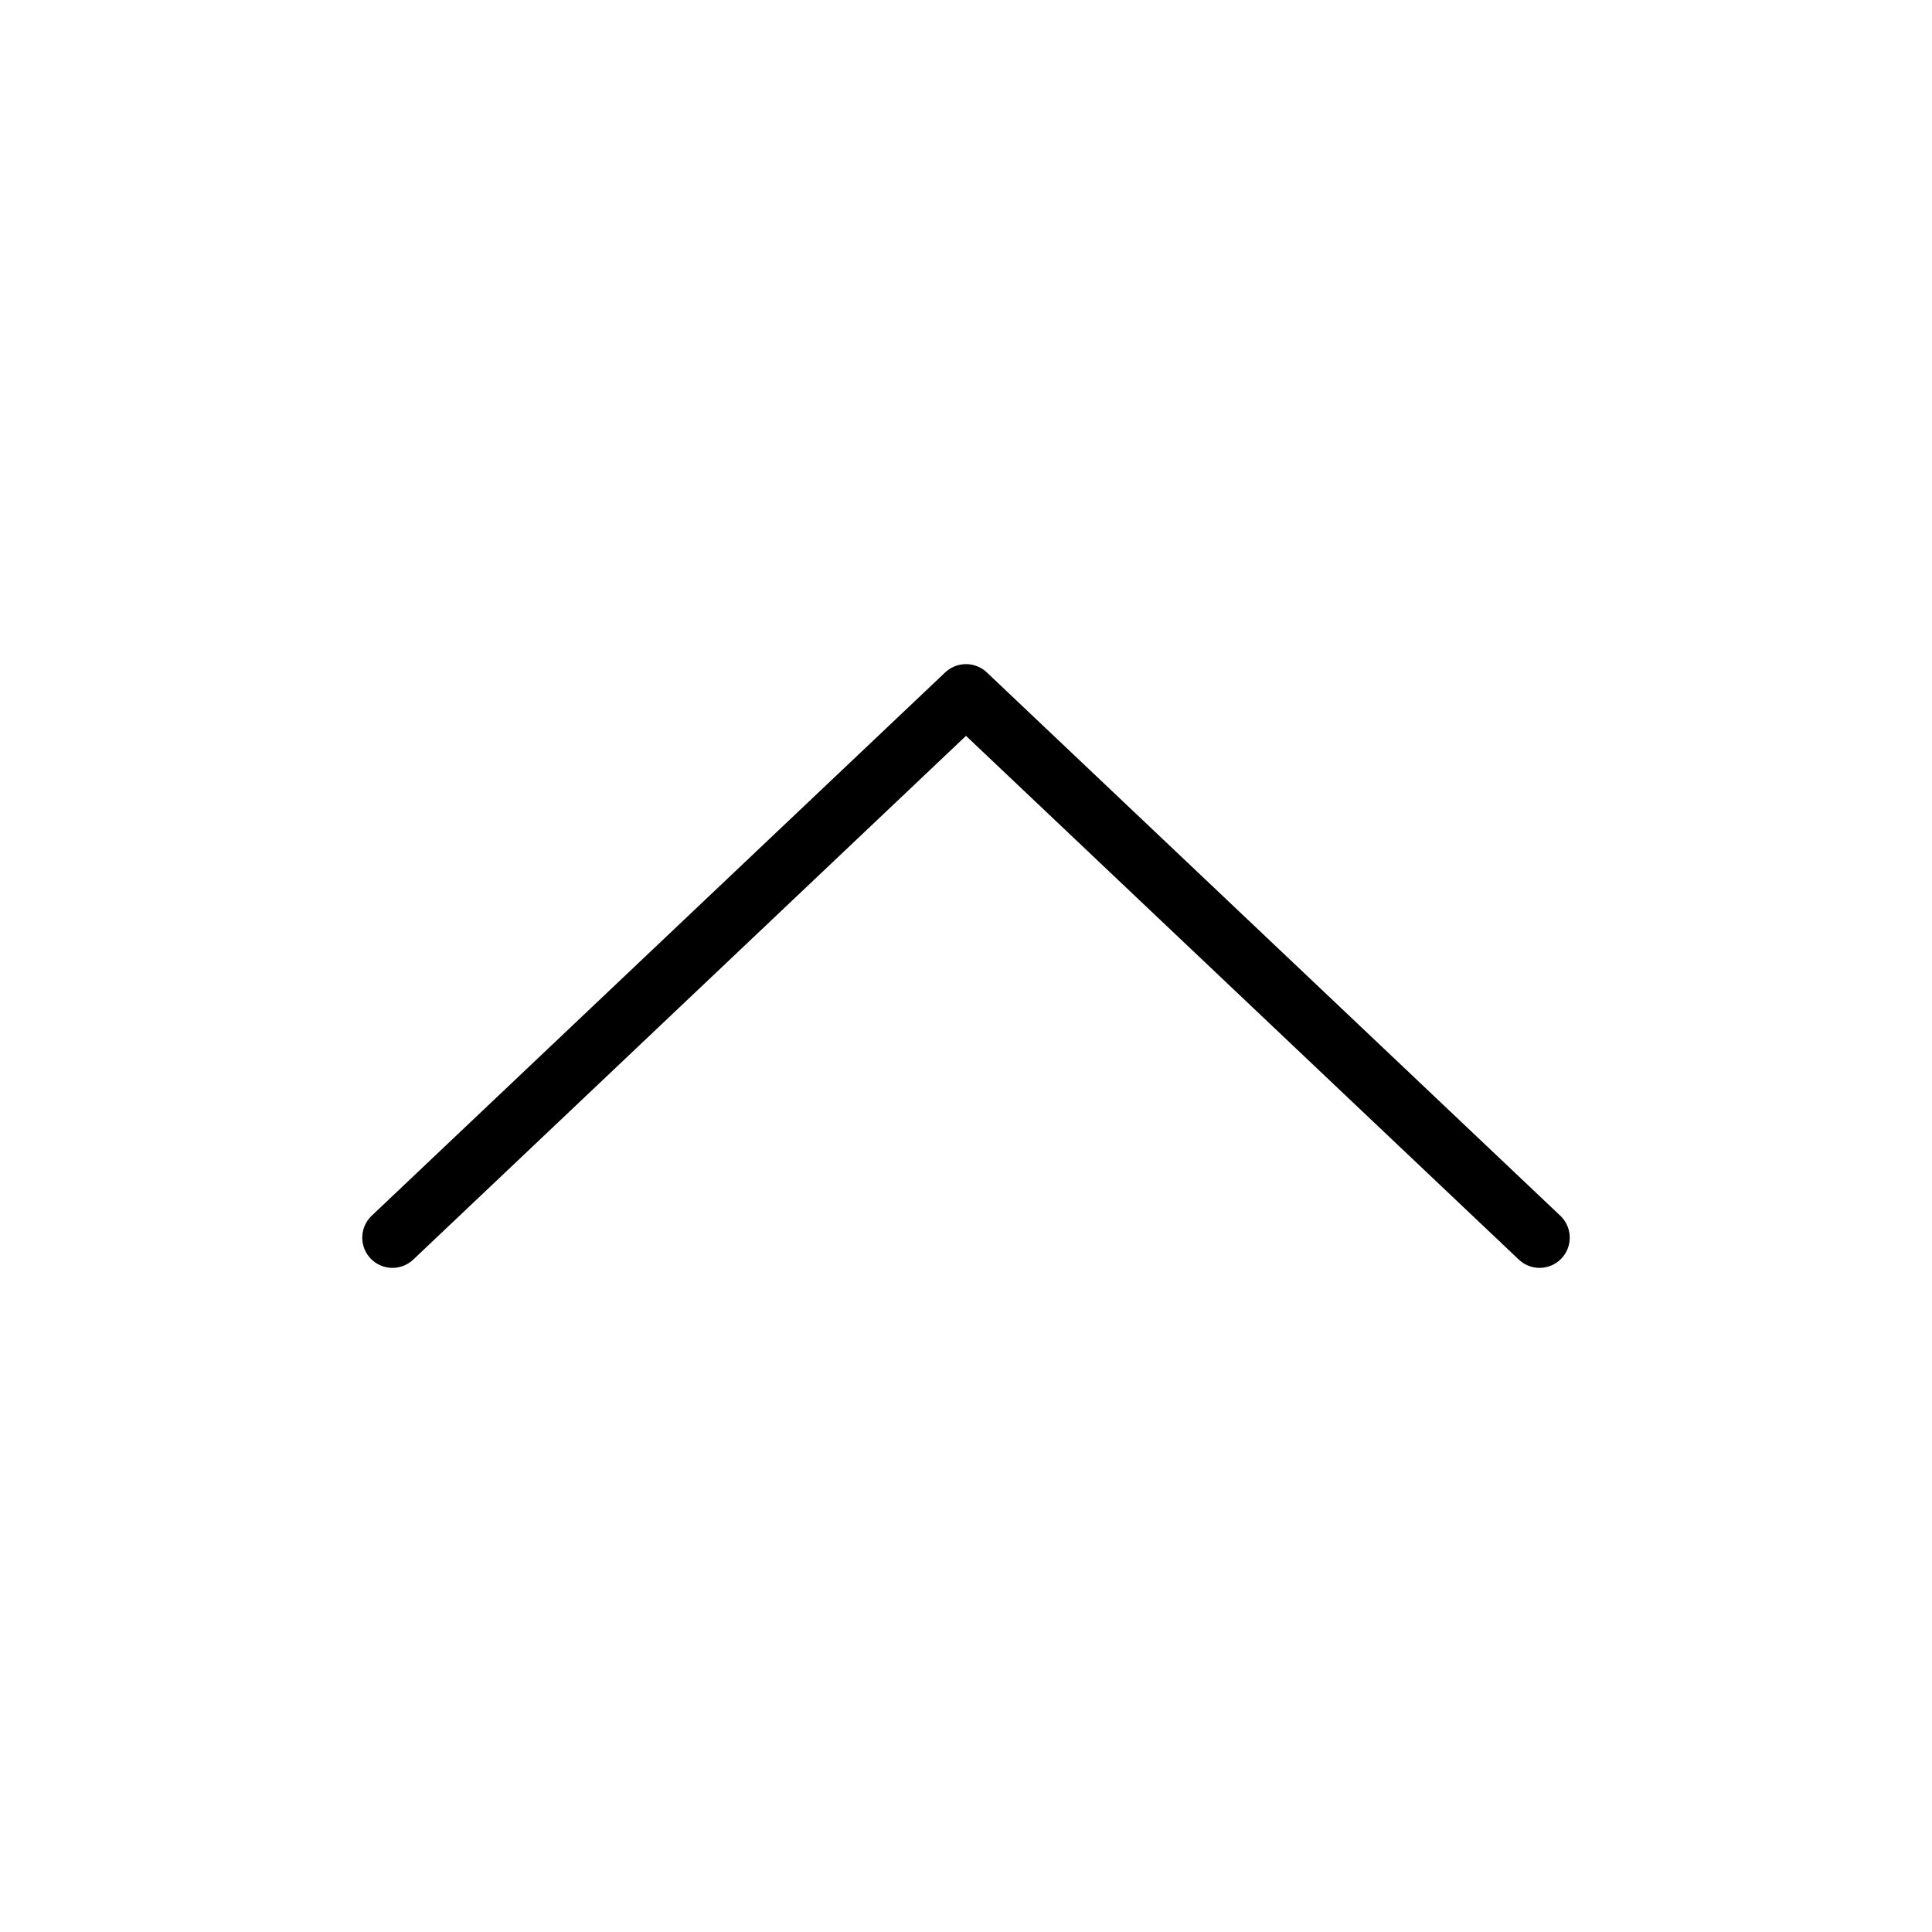 <svg viewBox="0 0 32 32">
	<path d="M25.854,20.146l-9.5-9C16.263,11.056,16.138,11,16,11c-0.138,0-0.263,0.056-0.354,0.146l-9.5,9
		C6.056,20.237,6,20.362,6,20.5C6,20.776,6.224,21,6.5,21c0.138,0,0.263-0.056,0.354-0.146L16,12.188l9.146,8.665
		C25.237,20.944,25.362,21,25.5,21c0.276,0,0.5-0.224,0.5-0.5C26,20.362,25.944,20.237,25.854,20.146z"/>
</svg>